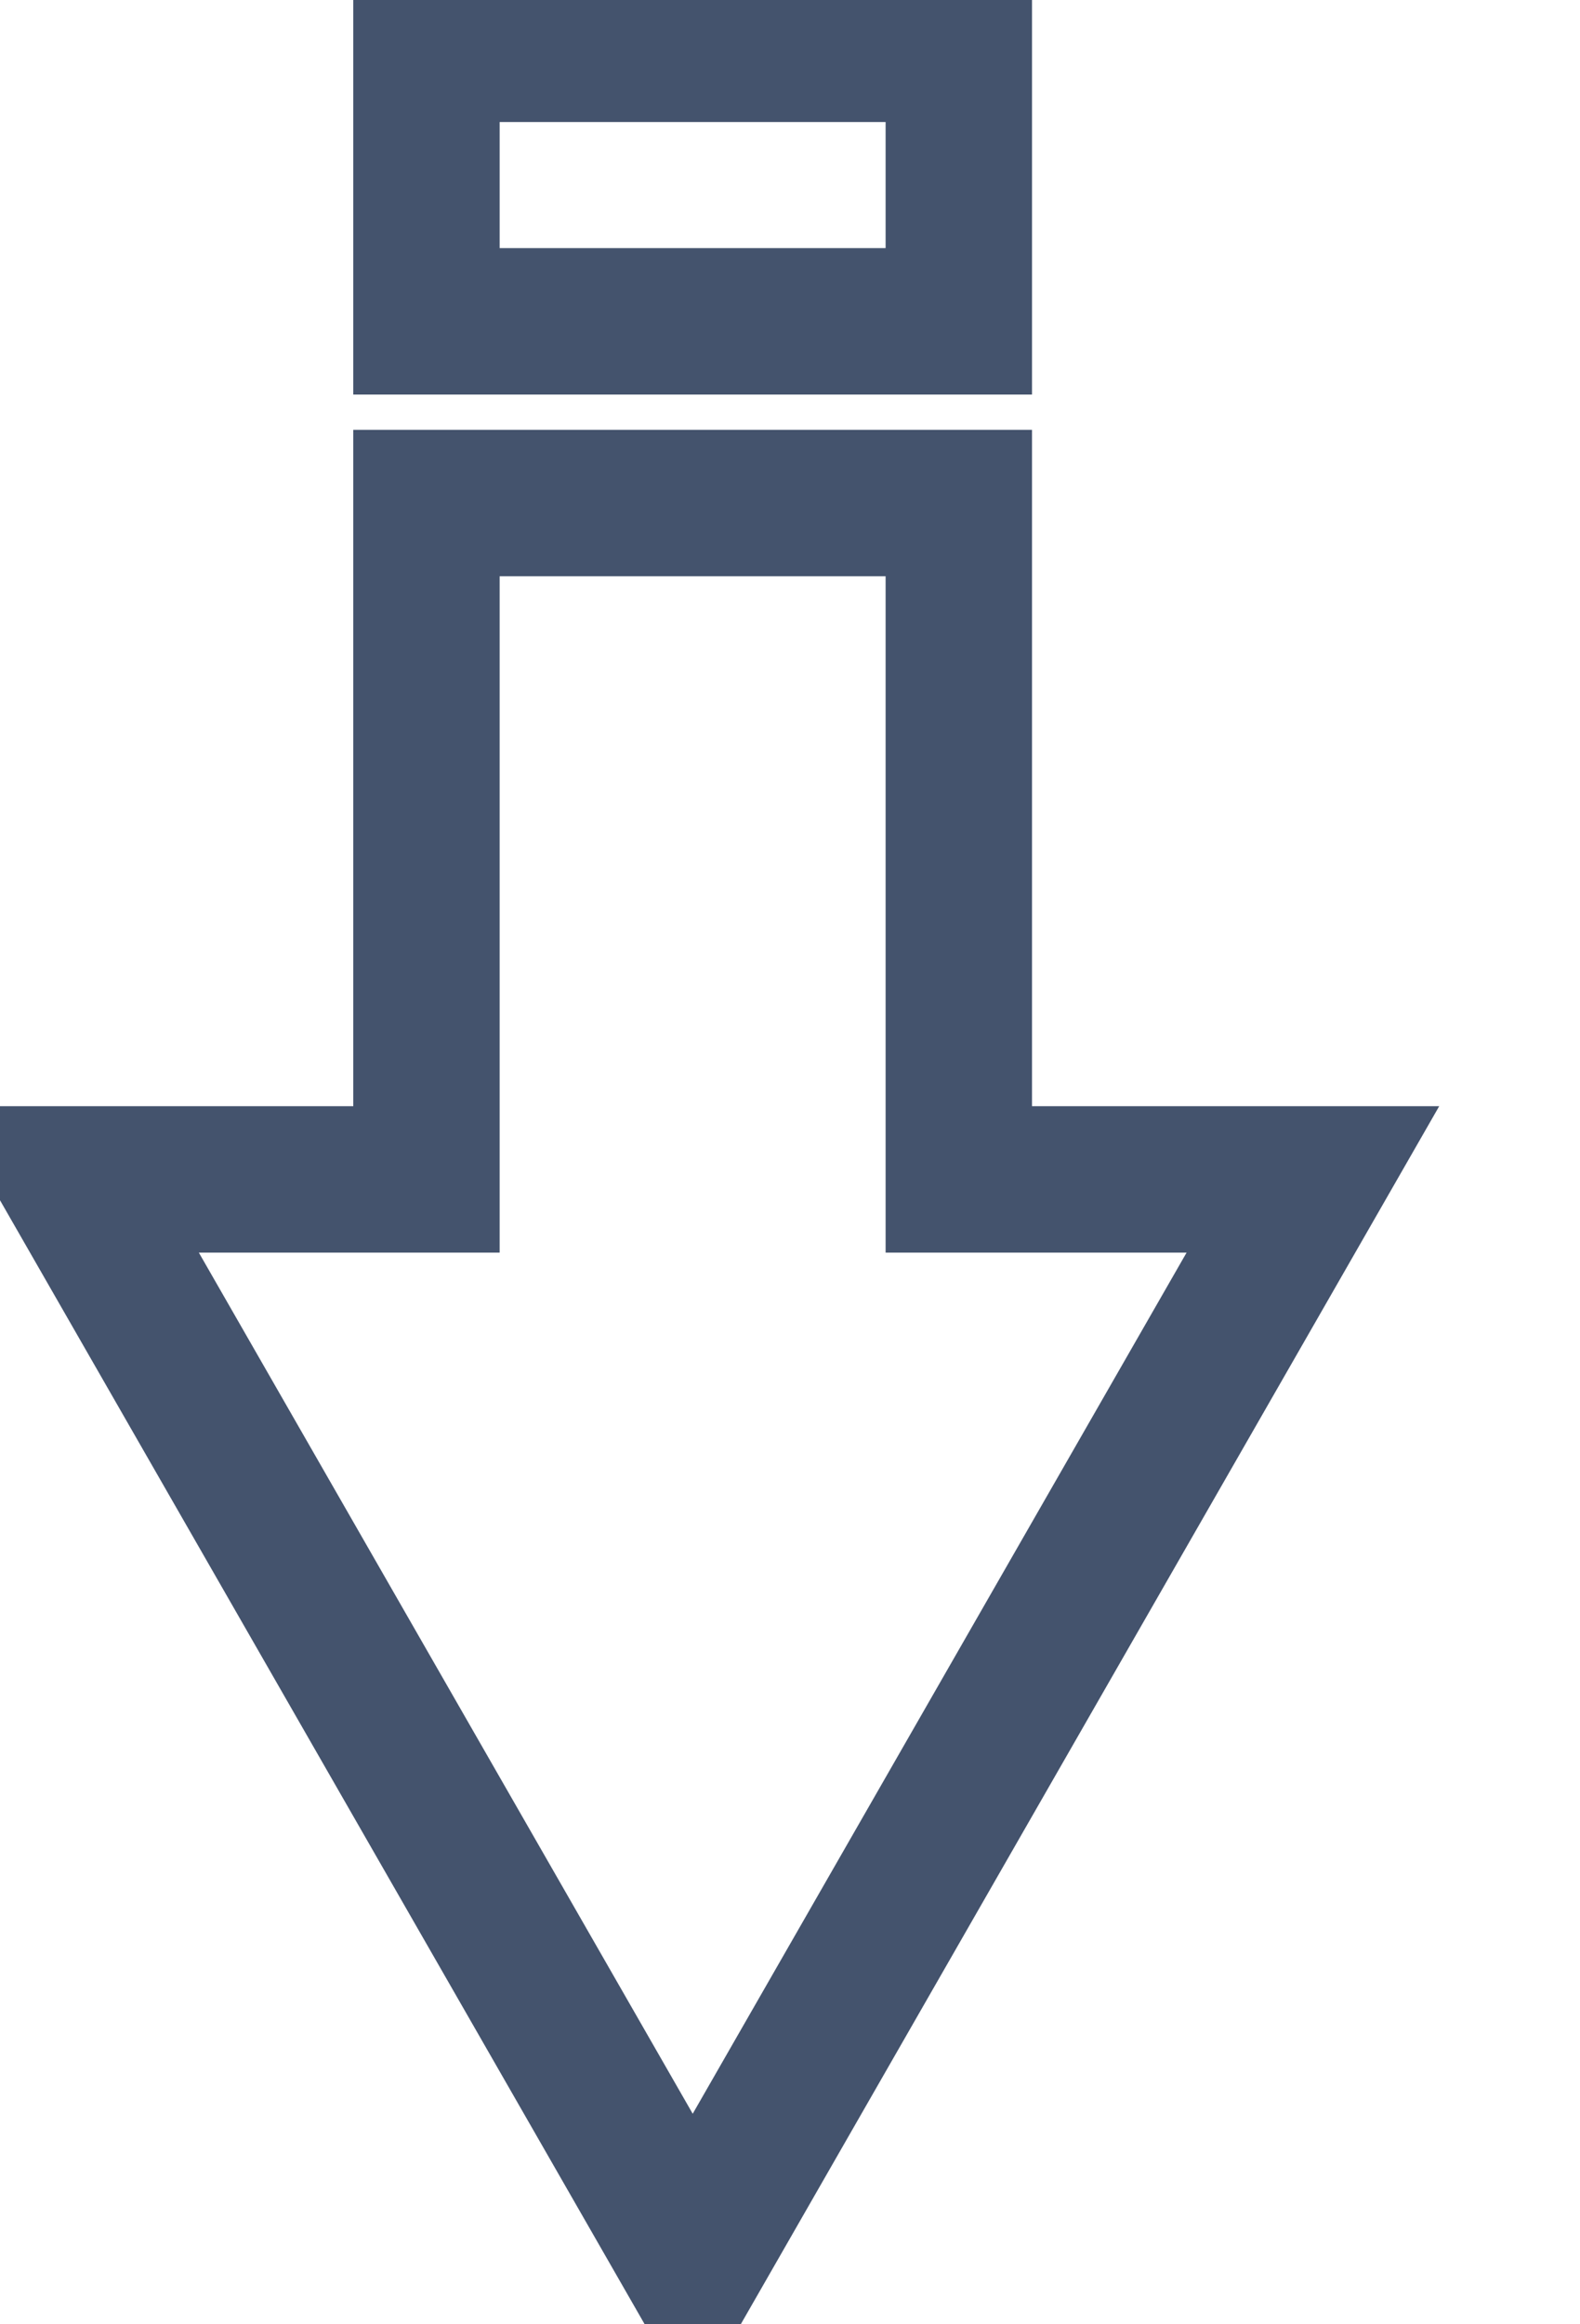 <svg data-v-9833e8b2="" version="1.1" xmlns="http://www.w3.org/2000/svg" xmlns:xlink="http://www.w3.org/1999/xlink" width="17" height="25"><g data-v-9833e8b2=""><path data-v-9833e8b2="" transform="scale(0.175)" fill="none" stroke="rgba(68, 83, 109, 1)" paint-order="fill stroke markers" d="m42.59,142.98l-41.59,-72.49l23.22,0l0,-41.57l36.73,0l0,41.57l23.22,0l-41.58,72.49zm-34.68,-68.49l34.68,60.45l34.68,-60.45l-20.32,0l0,-41.57l-28.73,0l0,41.57l-20.31,0z" stroke-width="5" stroke-miterlimit="10" stroke-dasharray=""></path><path data-v-9833e8b2="" transform="scale(0.175)" fill="none" stroke="rgba(68, 83, 109, 1)" paint-order="fill stroke markers" d="m60.96,21.75l-36.74,0l0,-20.75l36.73,0l0,20.75l0.01,0zm-32.74,-4l28.73,0l0,-12.75l-28.73,0l0,12.75z" stroke-width="5" stroke-miterlimit="10" stroke-dasharray=""></path></g></svg>